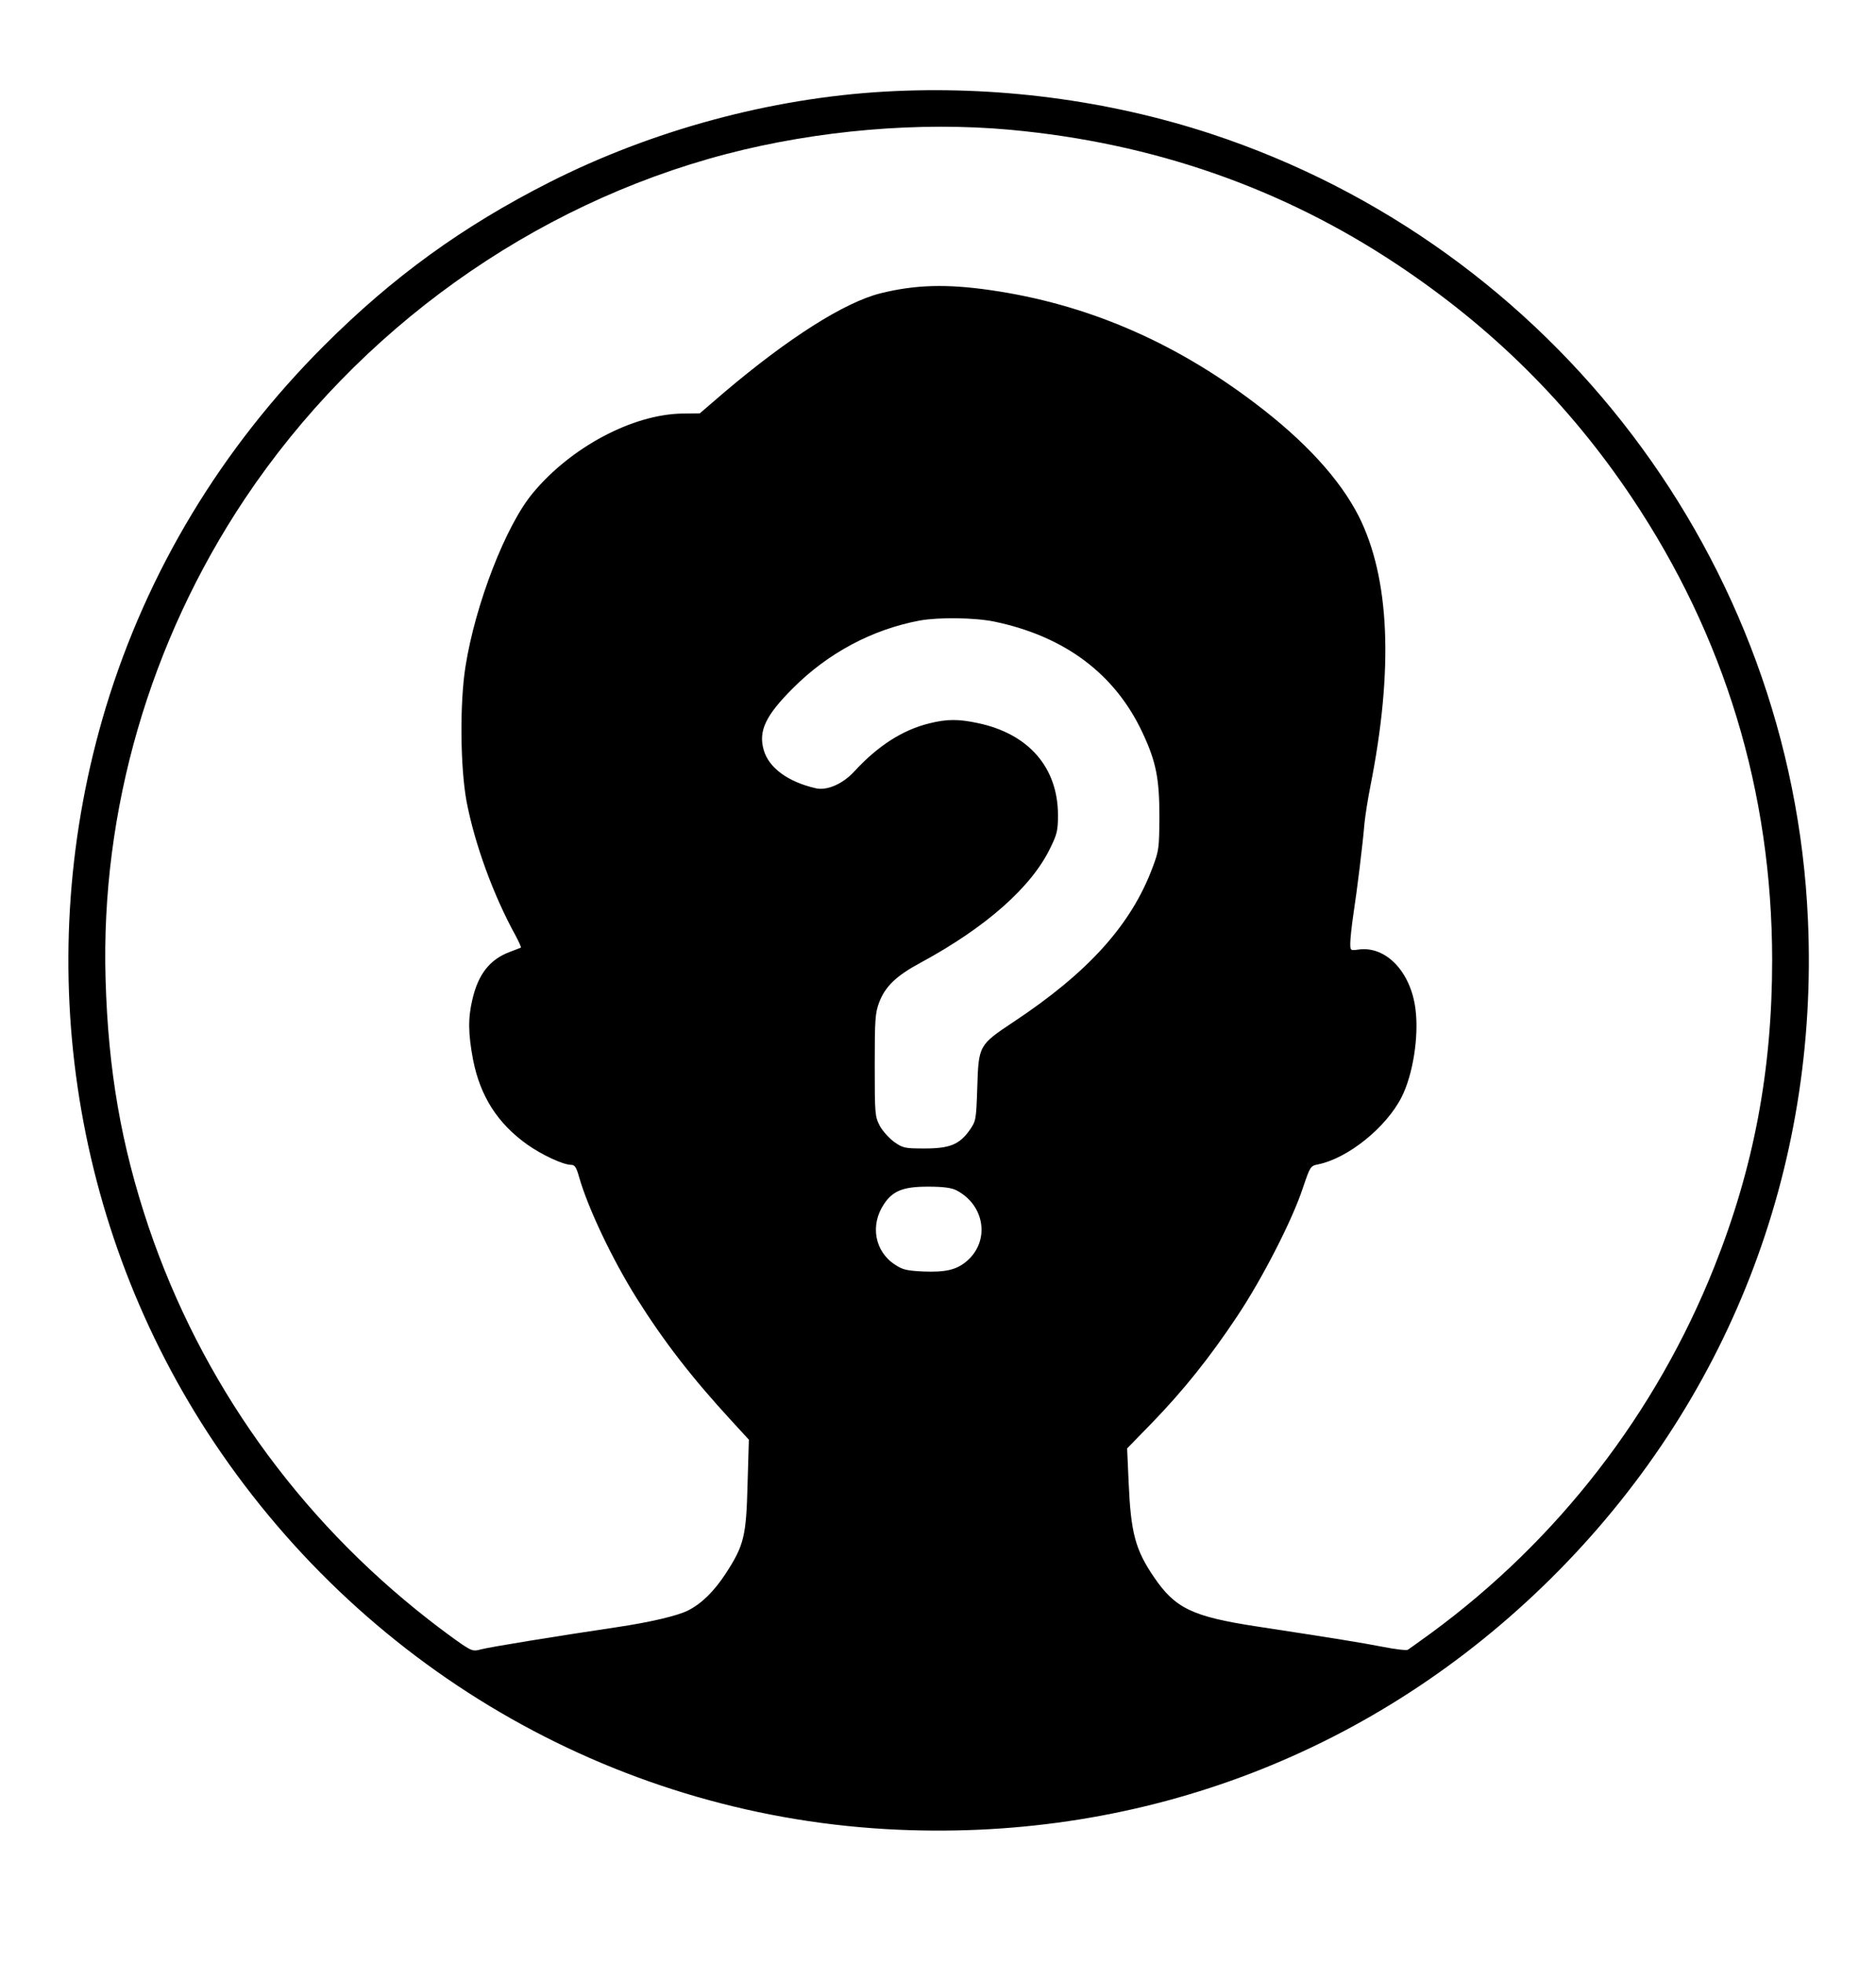 <?xml version="1.0" standalone="no"?>
<!DOCTYPE svg PUBLIC "-//W3C//DTD SVG 20010904//EN"
 "http://www.w3.org/TR/2001/REC-SVG-20010904/DTD/svg10.dtd">
<svg version="1.0" xmlns="http://www.w3.org/2000/svg"
 width="860pt" height="900pt" viewBox="0 0 860 900"
 preserveAspectRatio="xMidYMid meet">

<g transform="translate(0,900) scale(0.1,-0.1)"
fill="#000000" stroke="none">
<path d="M4055 8580 c-522 -30 -1065 -177 -1537 -416 -398 -202 -717 -433
-1033 -749 -471 -471 -809 -1032 -999 -1655 -347 -1145 -165 -2386 497 -3375
711 -1061 1871 -1718 3134 -1773 1131 -50 2190 357 2992 1151 811 803 1230
1876 1179 3020 -72 1645 -1167 3086 -2735 3603 -474 156 -993 223 -1498 194z
m576 -175 c654 -60 1245 -266 1773 -617 438 -291 790 -641 1076 -1068 427
-638 643 -1350 644 -2120 0 -507 -84 -952 -265 -1407 -267 -671 -717 -1253
-1299 -1680 -52 -38 -100 -72 -106 -76 -6 -4 -57 2 -113 13 -98 19 -214 38
-581 94 -294 45 -373 83 -470 226 -86 126 -106 204 -116 433 l-7 157 114 117
c146 151 265 300 390 488 115 172 254 443 302 590 33 97 34 100 69 107 138 28
313 170 383 308 52 102 80 278 64 403 -21 171 -135 291 -260 274 -39 -5 -39
-5 -39 29 0 18 6 77 14 131 18 118 43 322 51 418 4 39 16 115 27 170 107 539
89 955 -53 1238 -87 171 -248 347 -479 521 -374 283 -773 453 -1210 516 -201
29 -345 25 -505 -15 -165 -42 -420 -204 -713 -452 l-114 -98 -82 -1 c-226 -4
-509 -154 -683 -364 -124 -148 -264 -510 -309 -795 -27 -169 -24 -464 5 -620
37 -193 122 -428 224 -613 16 -30 27 -55 25 -56 -1 -1 -25 -10 -51 -20 -91
-34 -144 -101 -171 -216 -21 -87 -20 -159 3 -280 33 -166 112 -290 248 -387
68 -48 163 -92 200 -93 18 0 25 -10 38 -57 42 -145 151 -374 262 -552 127
-202 254 -366 437 -565 l79 -86 -6 -203 c-6 -239 -16 -281 -99 -409 -54 -83
-112 -140 -174 -171 -47 -24 -173 -54 -329 -77 -283 -42 -581 -91 -619 -101
-35 -10 -42 -8 -90 24 -28 19 -96 69 -151 112 -601 469 -1043 1090 -1284 1801
-125 372 -185 716 -197 1134 -23 774 203 1551 639 2204 518 775 1317 1347
2207 1580 418 109 885 149 1301 111z m-71 -2255 c324 -68 554 -242 679 -512
61 -131 76 -208 76 -383 -1 -142 -2 -154 -31 -231 -98 -263 -294 -481 -638
-709 -159 -106 -160 -107 -166 -302 -5 -148 -6 -152 -35 -194 -47 -66 -91 -84
-207 -84 -91 0 -99 2 -139 30 -23 17 -53 50 -66 74 -22 43 -23 53 -23 277 0
210 2 239 20 288 28 74 79 123 191 183 299 162 509 347 595 528 30 61 34 79
34 148 0 218 -134 373 -367 422 -88 19 -142 19 -222 -1 -123 -30 -237 -103
-346 -222 -52 -56 -123 -87 -174 -76 -128 29 -217 94 -240 176 -25 87 9 158
133 282 161 162 364 270 581 311 89 16 253 14 345 -5z m-177 -2606 c133 -68
157 -235 47 -327 -45 -38 -95 -50 -197 -46 -78 4 -95 8 -131 32 -93 61 -114
182 -49 278 40 60 88 79 200 79 71 0 107 -5 130 -16z"/>
</g>
</svg>
